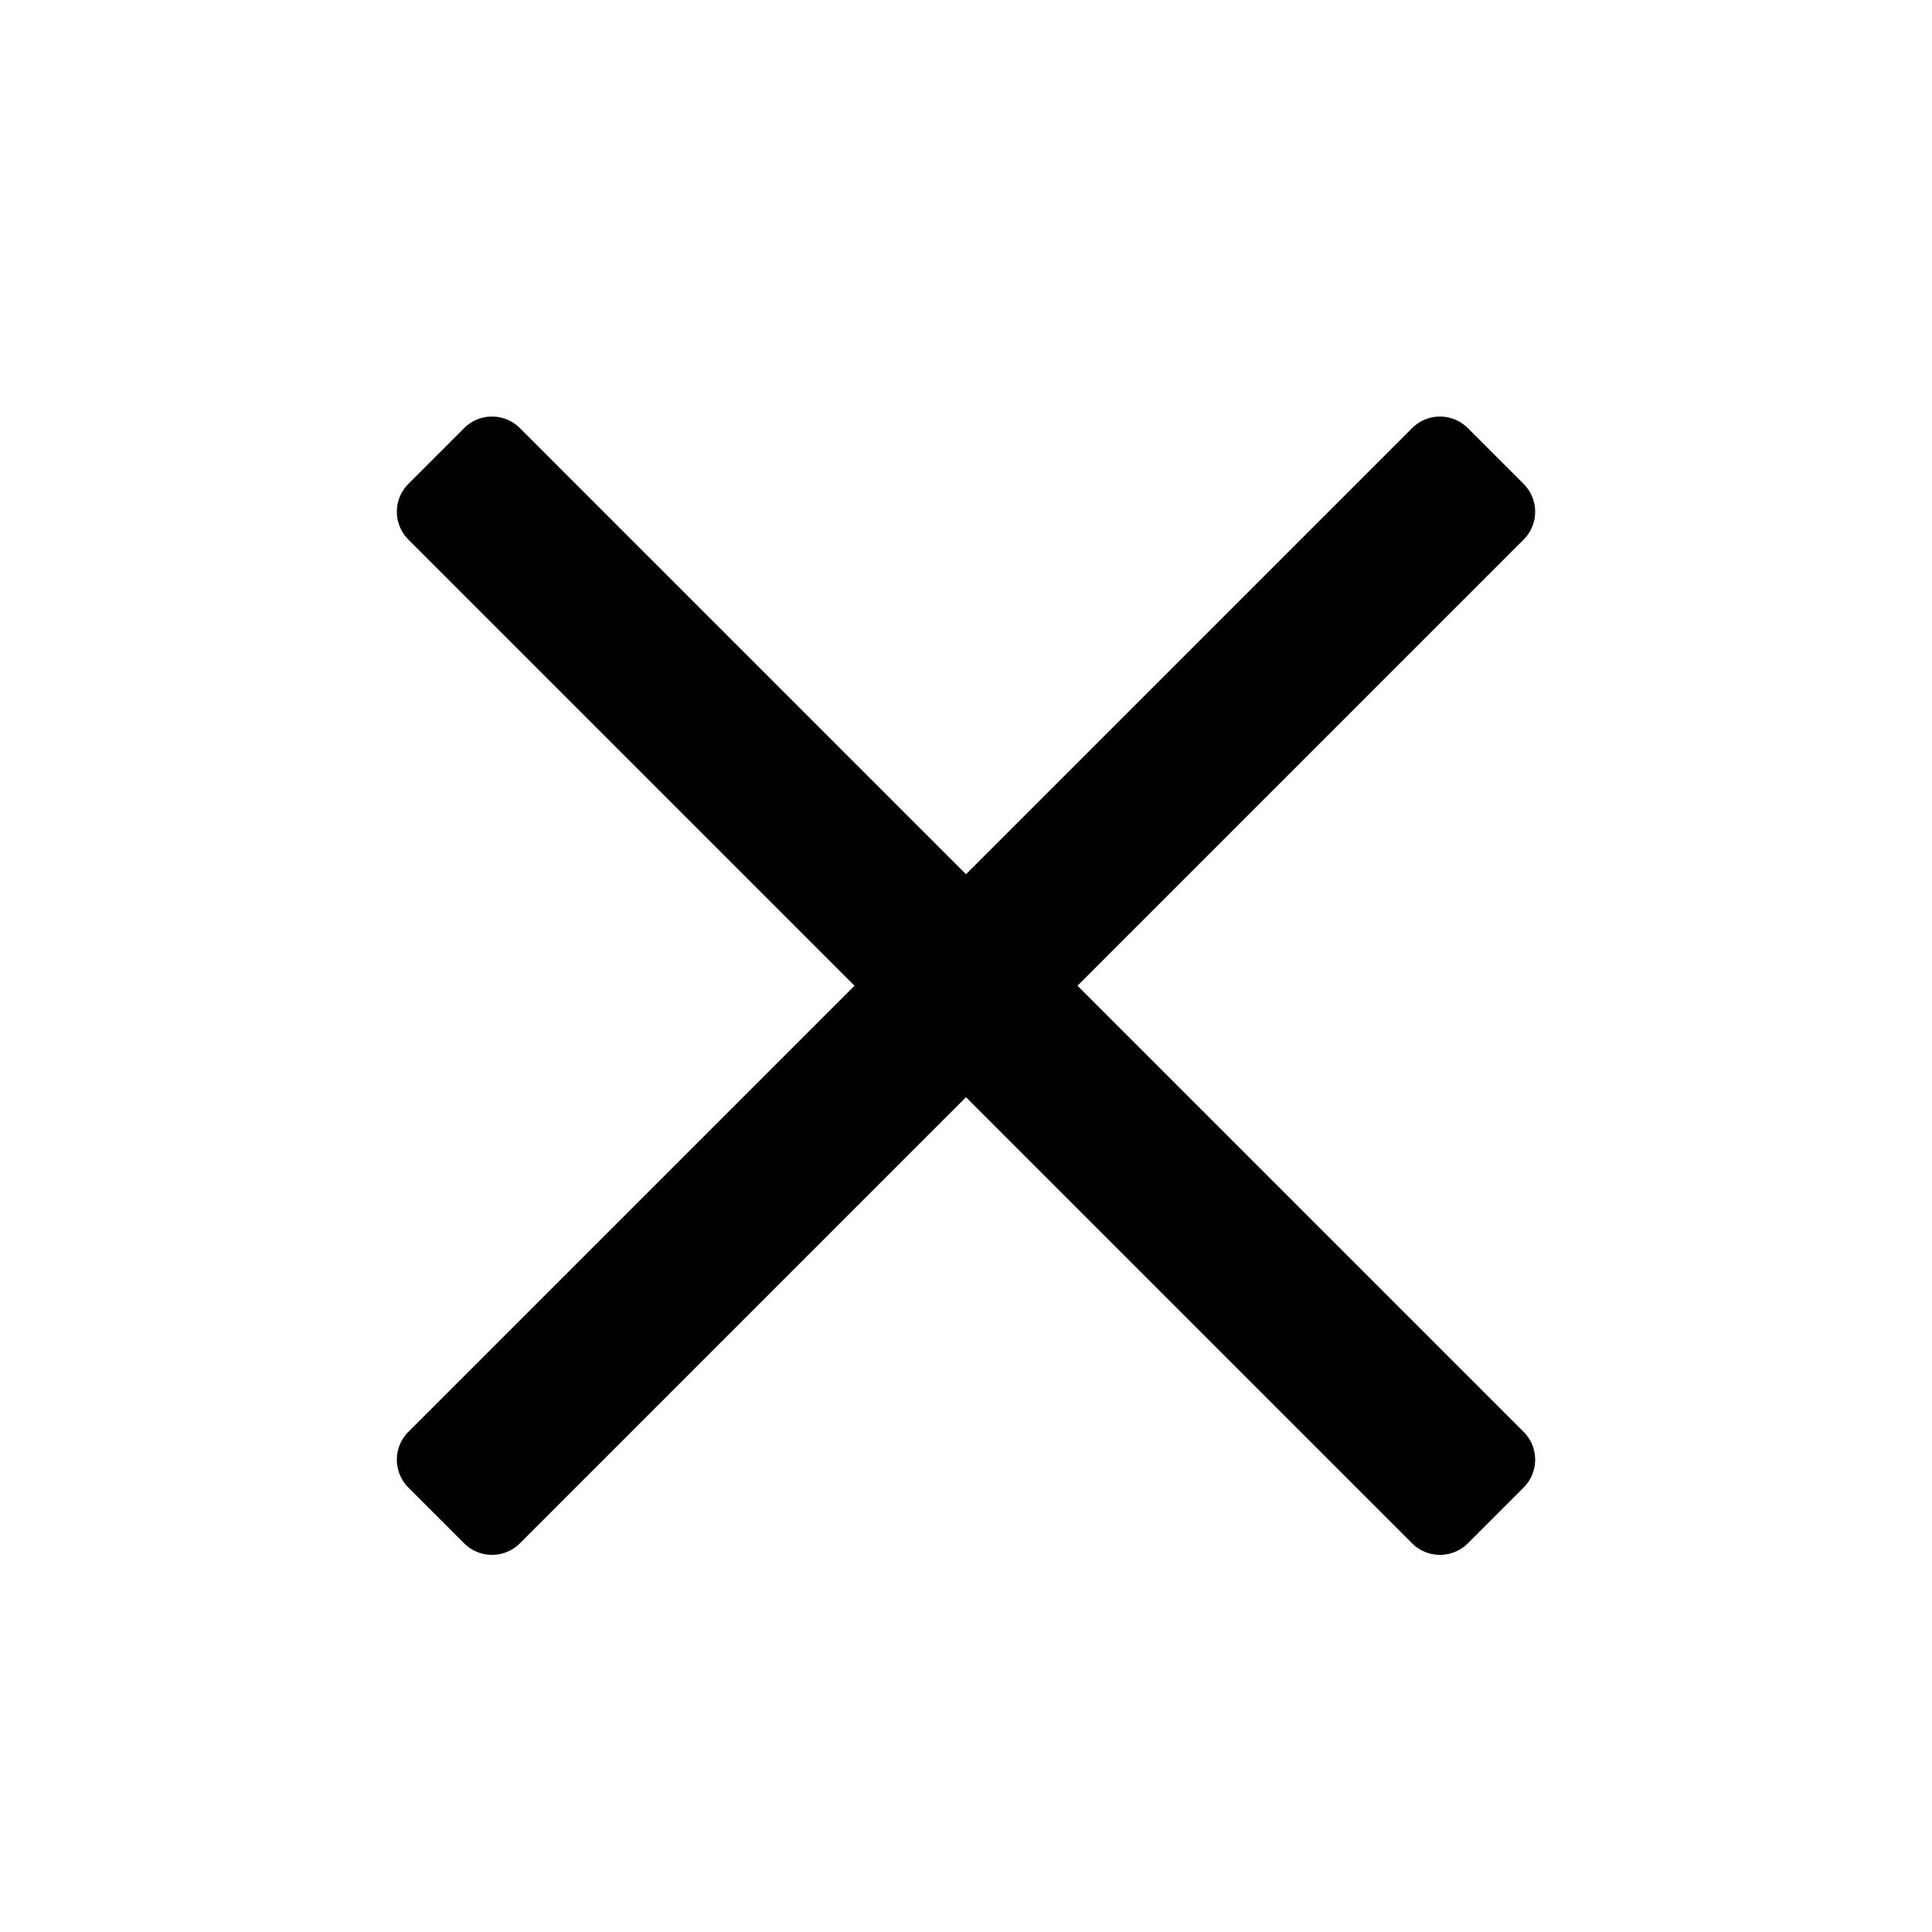 <?xml version="1.0" standalone="no"?><!DOCTYPE svg PUBLIC "-//W3C//DTD SVG 1.1//EN" "http://www.w3.org/Graphics/SVG/1.1/DTD/svg11.dtd"><svg t="1723449635622" class="icon" viewBox="0 0 1024 1024" version="1.1" xmlns="http://www.w3.org/2000/svg" p-id="1636" xmlns:xlink="http://www.w3.org/1999/xlink" width="256" height="256"><path d="M807.539 256.46a20.898 20.898 0 0 1 0 29.55L571.099 522.449l236.44 236.44a20.898 20.898 0 0 1 0 29.55l-29.55 29.55a20.898 20.898 0 0 1-29.55 0L512 581.548 275.56 817.988a20.898 20.898 0 0 1-29.55 0l-29.55-29.55a20.898 20.898 0 0 1 0-29.55L452.901 522.449 216.461 286.009a20.898 20.898 0 0 1 0-29.55l29.55-29.55a20.898 20.898 0 0 1 29.55 0L512 463.35l236.44-236.44a20.898 20.898 0 0 1 29.55 0l29.55 29.55z" fill="#000000" p-id="1637"></path></svg>